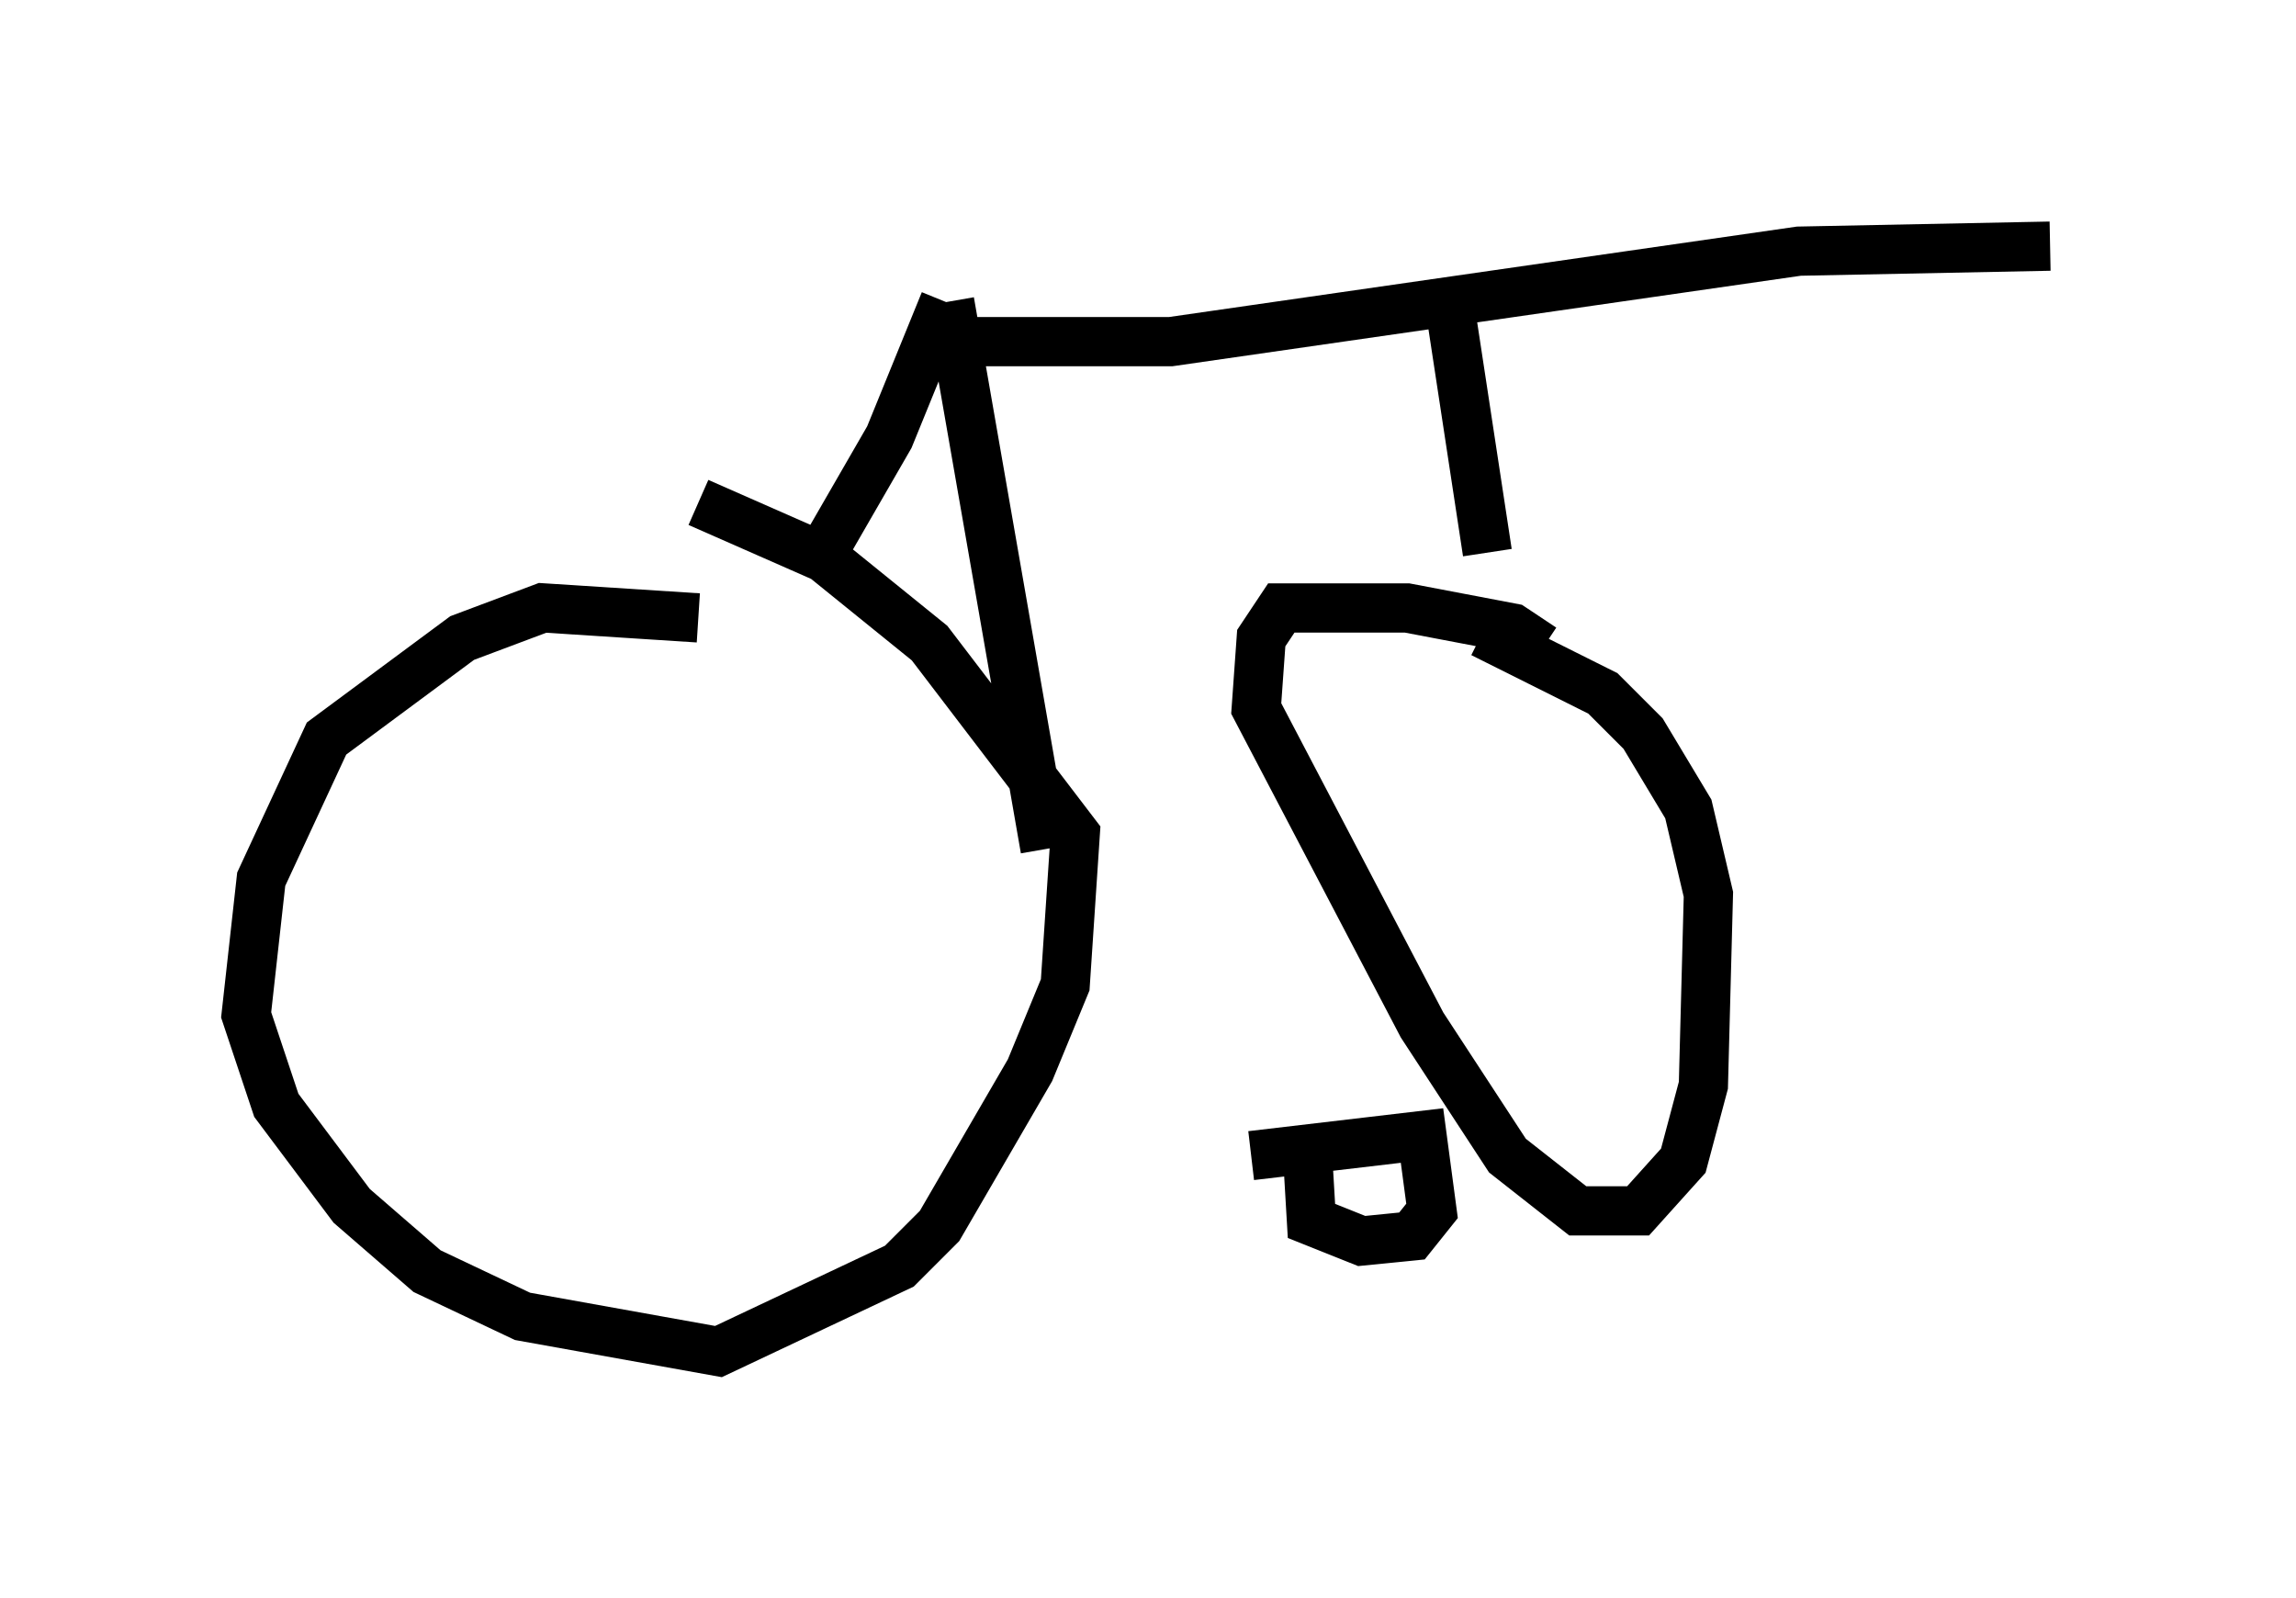 <?xml version="1.0" encoding="utf-8" ?>
<svg baseProfile="full" height="32.459" version="1.1" width="46.648" xmlns="http://www.w3.org/2000/svg" xmlns:ev="http://www.w3.org/2001/xml-events" xmlns:xlink="http://www.w3.org/1999/xlink"><defs /><rect fill="white" height="32.459" width="46.648" x="0" y="0" /><path d="M16.944, 13.575 m-2.756, -1.021 l-3.165, -0.204 -1.633, 0.613 l-2.756, 2.042 -1.327, 2.858 l-0.306, 2.756 0.613, 1.838 l1.531, 2.042 1.531, 1.327 l1.94, 0.919 3.981, 0.715 l3.675, -1.735 0.817, -0.817 l1.838, -3.165 0.715, -1.735 l0.204, -3.063 -2.96, -3.879 l-2.144, -1.735 -2.552, -1.123 m2.348, 1.327 l1.531, -2.654 1.123, -2.756 m0.102, 0.0 l1.94, 11.127 m-1.735, -10.311 l4.288, 0.0 12.761, -1.838 l5.104, -0.102 m-12.148, 1.531 l0.715, 4.696 m1.123, 1.94 l-0.613, -0.408 -2.144, -0.408 l-2.552, 0.0 -0.408, 0.613 l-0.102, 1.429 3.369, 6.431 l1.735, 2.654 1.429, 1.123 l1.225, 0.0 0.919, -1.021 l0.408, -1.531 0.102, -3.879 l-0.408, -1.735 -0.919, -1.531 l-0.817, -0.817 -2.45, -1.225 m-3.573, 10.208 l0.102, 1.735 1.021, 0.408 l1.021, -0.102 0.408, -0.51 l-0.204, -1.531 -3.471, 0.408 " fill="none" stroke="black" stroke-width="1" /></svg>
